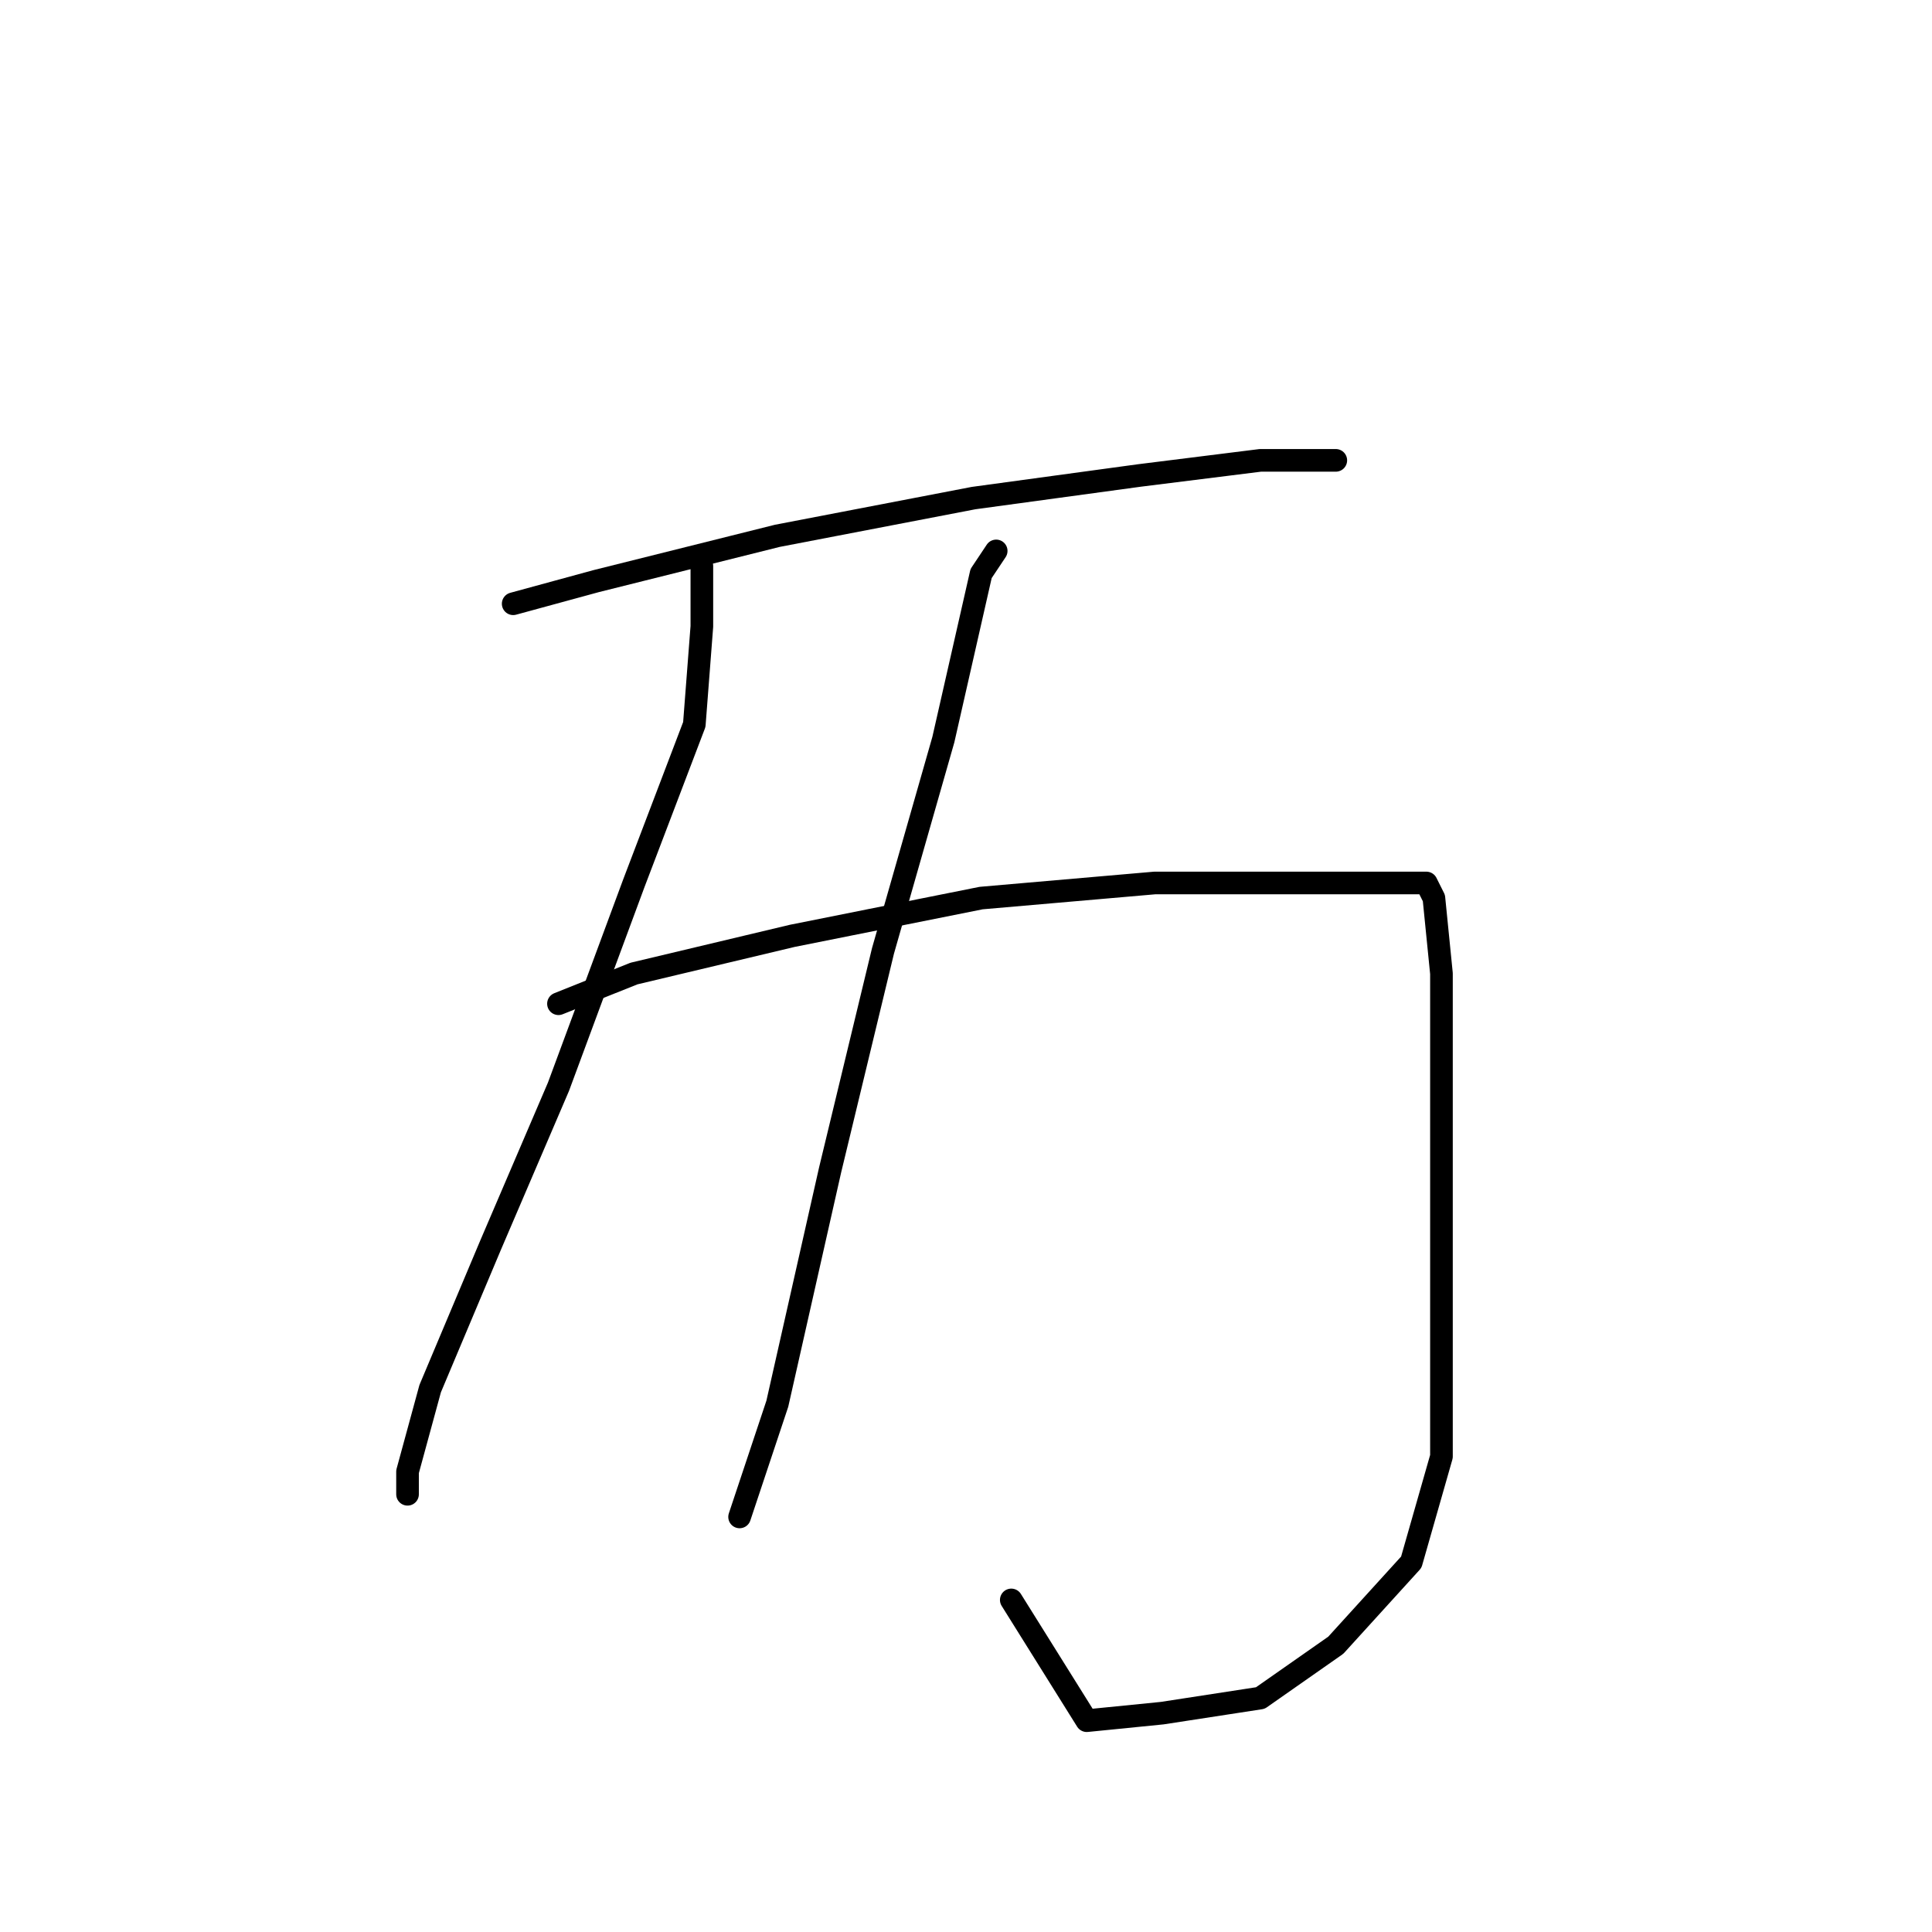 <?xml version="1.0" standalone="no"?>
    <svg width="256" height="256" xmlns="http://www.w3.org/2000/svg" version="1.1">
    <polyline stroke="black" stroke-width="3" stroke-linecap="round" fill="transparent" stroke-linejoin="round" points="68 80 79 77 103 71 129 66 151 63 167 61 175 61 177 61 177 61 " />
        <polyline stroke="black" stroke-width="3" stroke-linecap="round" fill="transparent" stroke-linejoin="round" points="93 75 93 83 92 96 84 117 74 144 65 165 57 184 54 195 54 198 54 198 " />
        <polyline stroke="black" stroke-width="3" stroke-linecap="round" fill="transparent" stroke-linejoin="round" points="74 133 84 129 105 124 130 119 153 117 171 117 183 117 189 117 190 119 191 129 191 150 191 173 191 193 187 207 177 218 167 225 154 227 144 228 134 212 134 212 " />
        <polyline stroke="black" stroke-width="3" stroke-linecap="round" fill="transparent" stroke-linejoin="round" points="132 73 130 76 125 98 117 126 110 155 103 186 98 201 98 201 " />
        </svg>